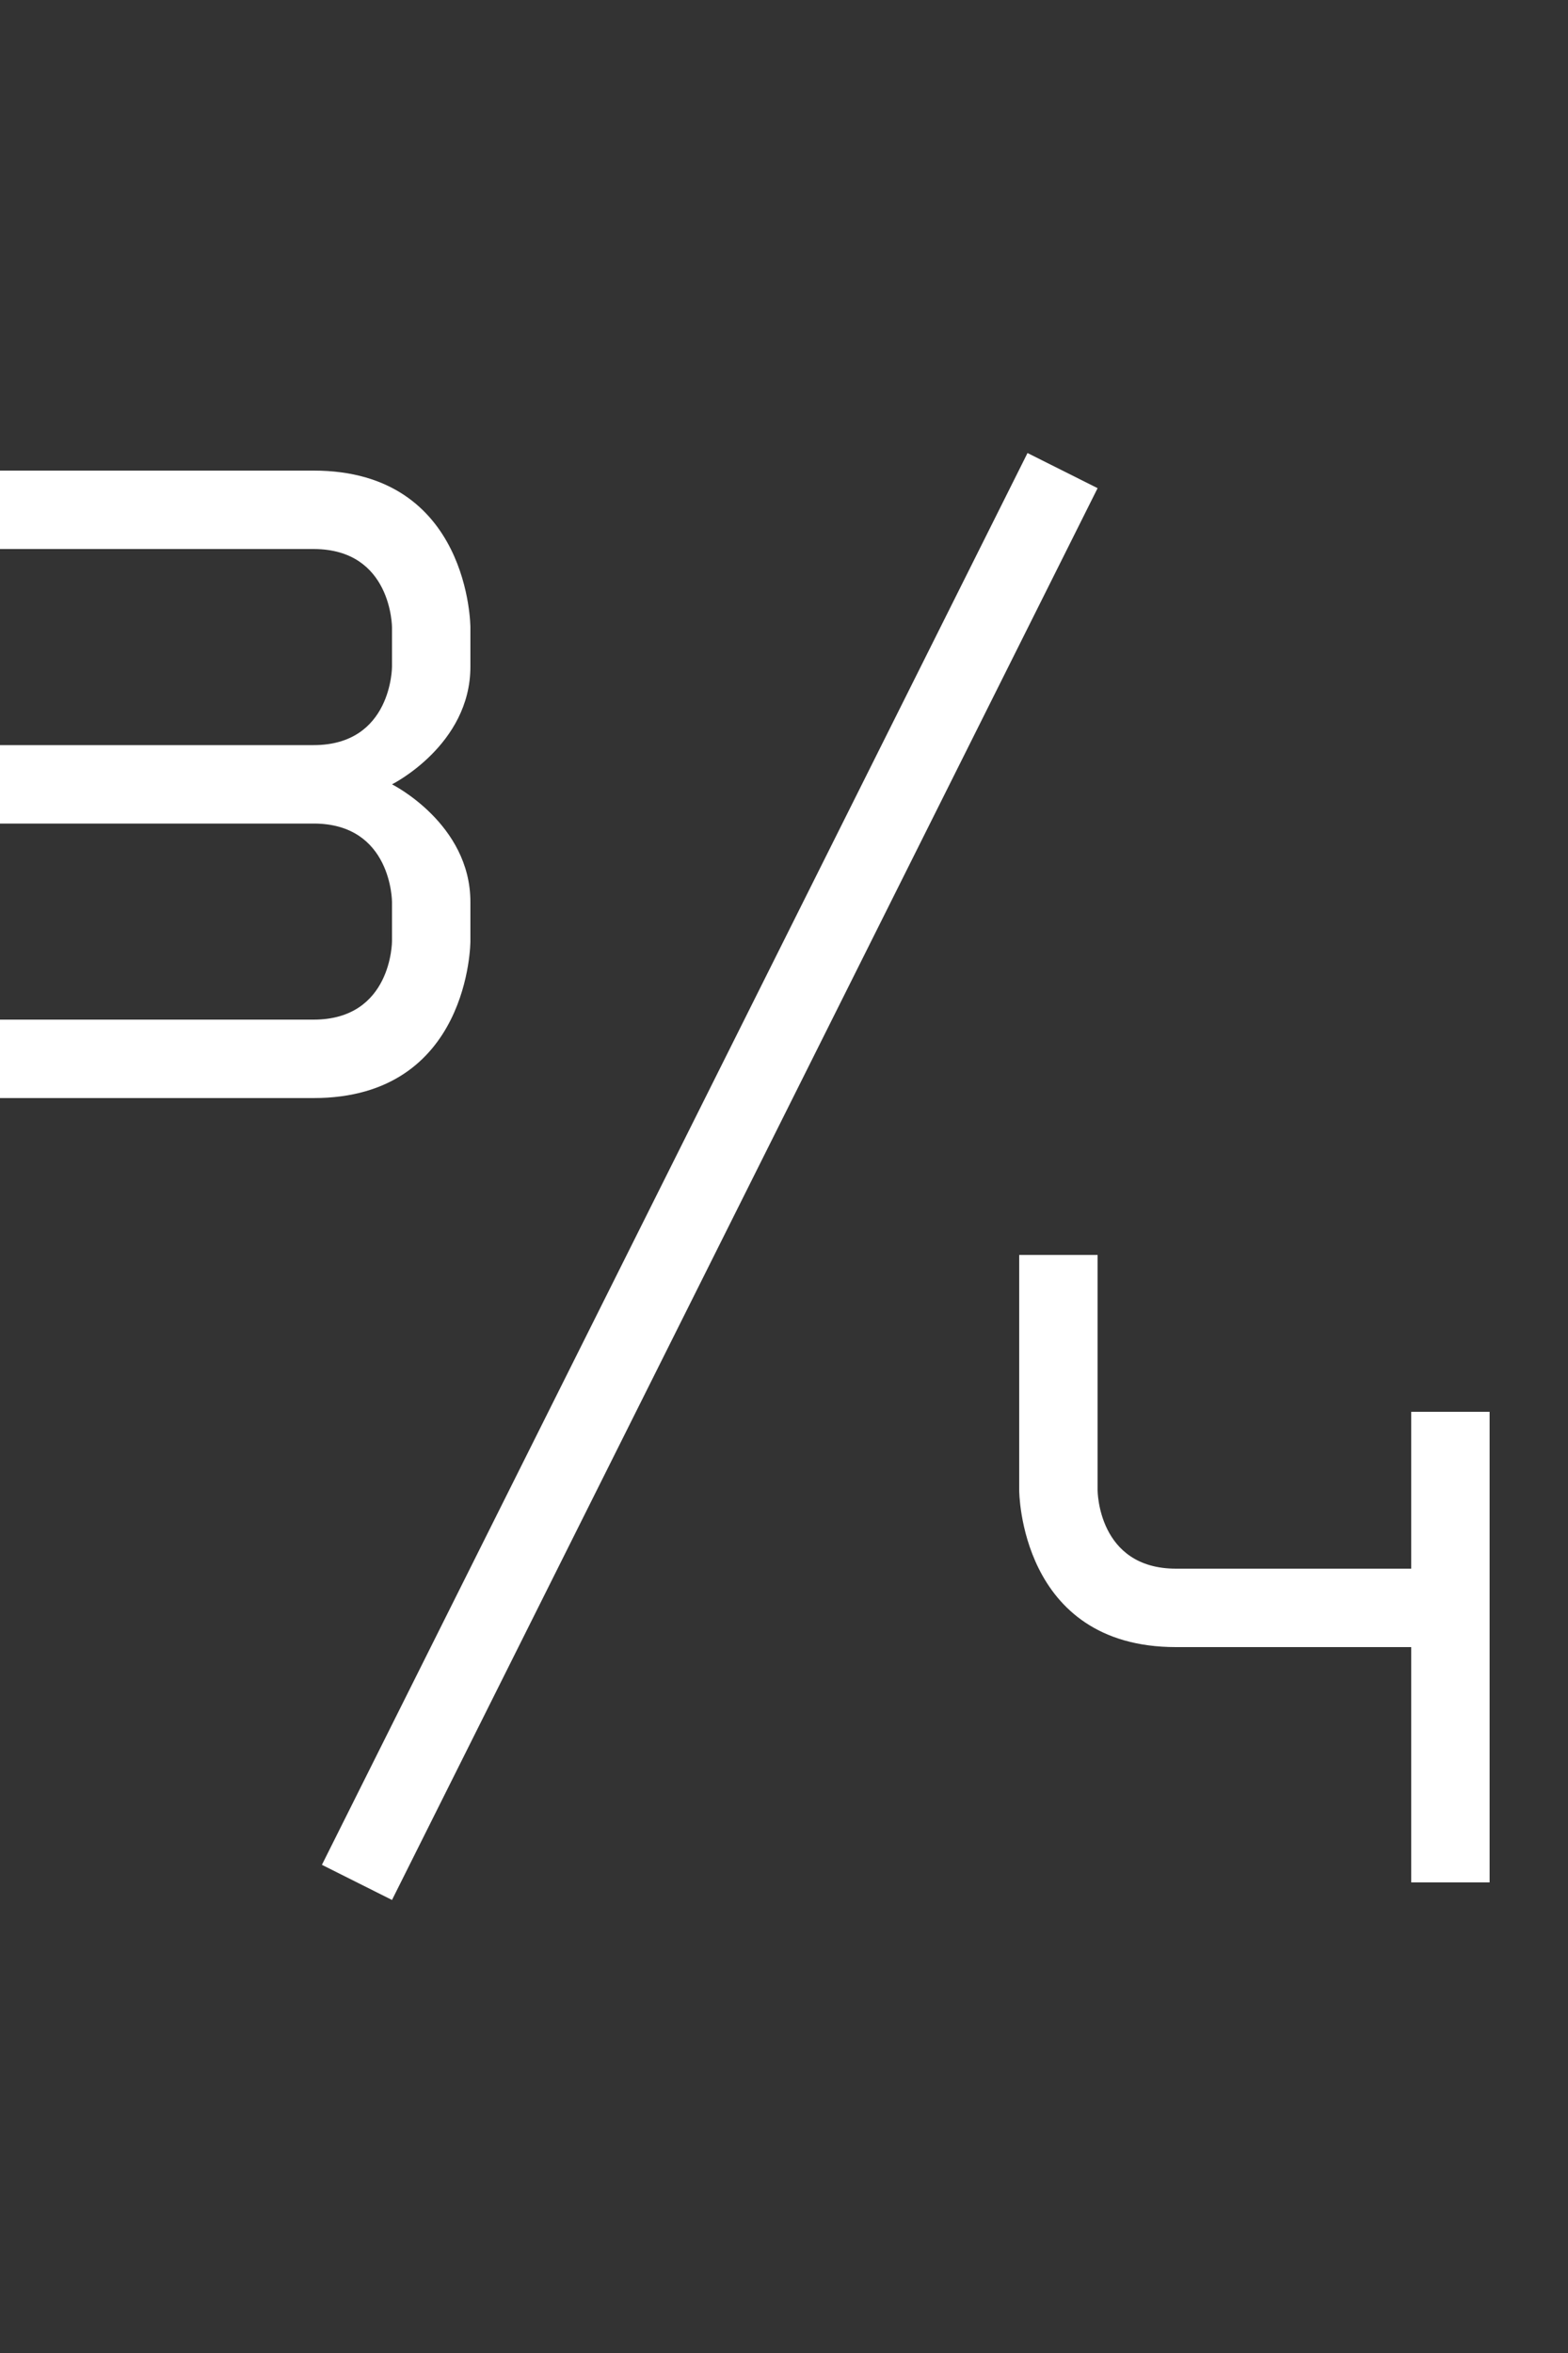 <svg width="10" height="15" viewBox="0 0 10 15" fill="none" xmlns="http://www.w3.org/2000/svg">
<rect x="0" y="0" width="10" height="15" fill="#333333" stroke="none"/>
<path d="M9 12H9.5V9H9V10H7.5C7 10 7 9.5 7 9.5V8H6.5V9.5C6.5 9.5 6.5 10.5 7.5 10.5H9V12Z" fill="white"/>
<path d="M0 6.5V7H2C3 7 3 6 3 6V5.75C3 5.25 2.5 5 2.5 5C2.5 5 3 4.75 3 4.25V4C3 4 3 3 2 3H0V3.5H2C2.5 3.5 2.5 4 2.5 4V4.25C2.5 4.25 2.5 4.75 2 4.75H0V5.25H2C2.5 5.25 2.5 5.75 2.5 5.75V6C2.5 6 2.5 6.5 2 6.5H0Z" fill="white"/>
<path fill-rule="evenodd" clip-rule="evenodd" d="M7 3.112L2.5 12.112L2.053 11.888L6.553 2.888L7 3.112Z" fill="white"/>
</svg>
